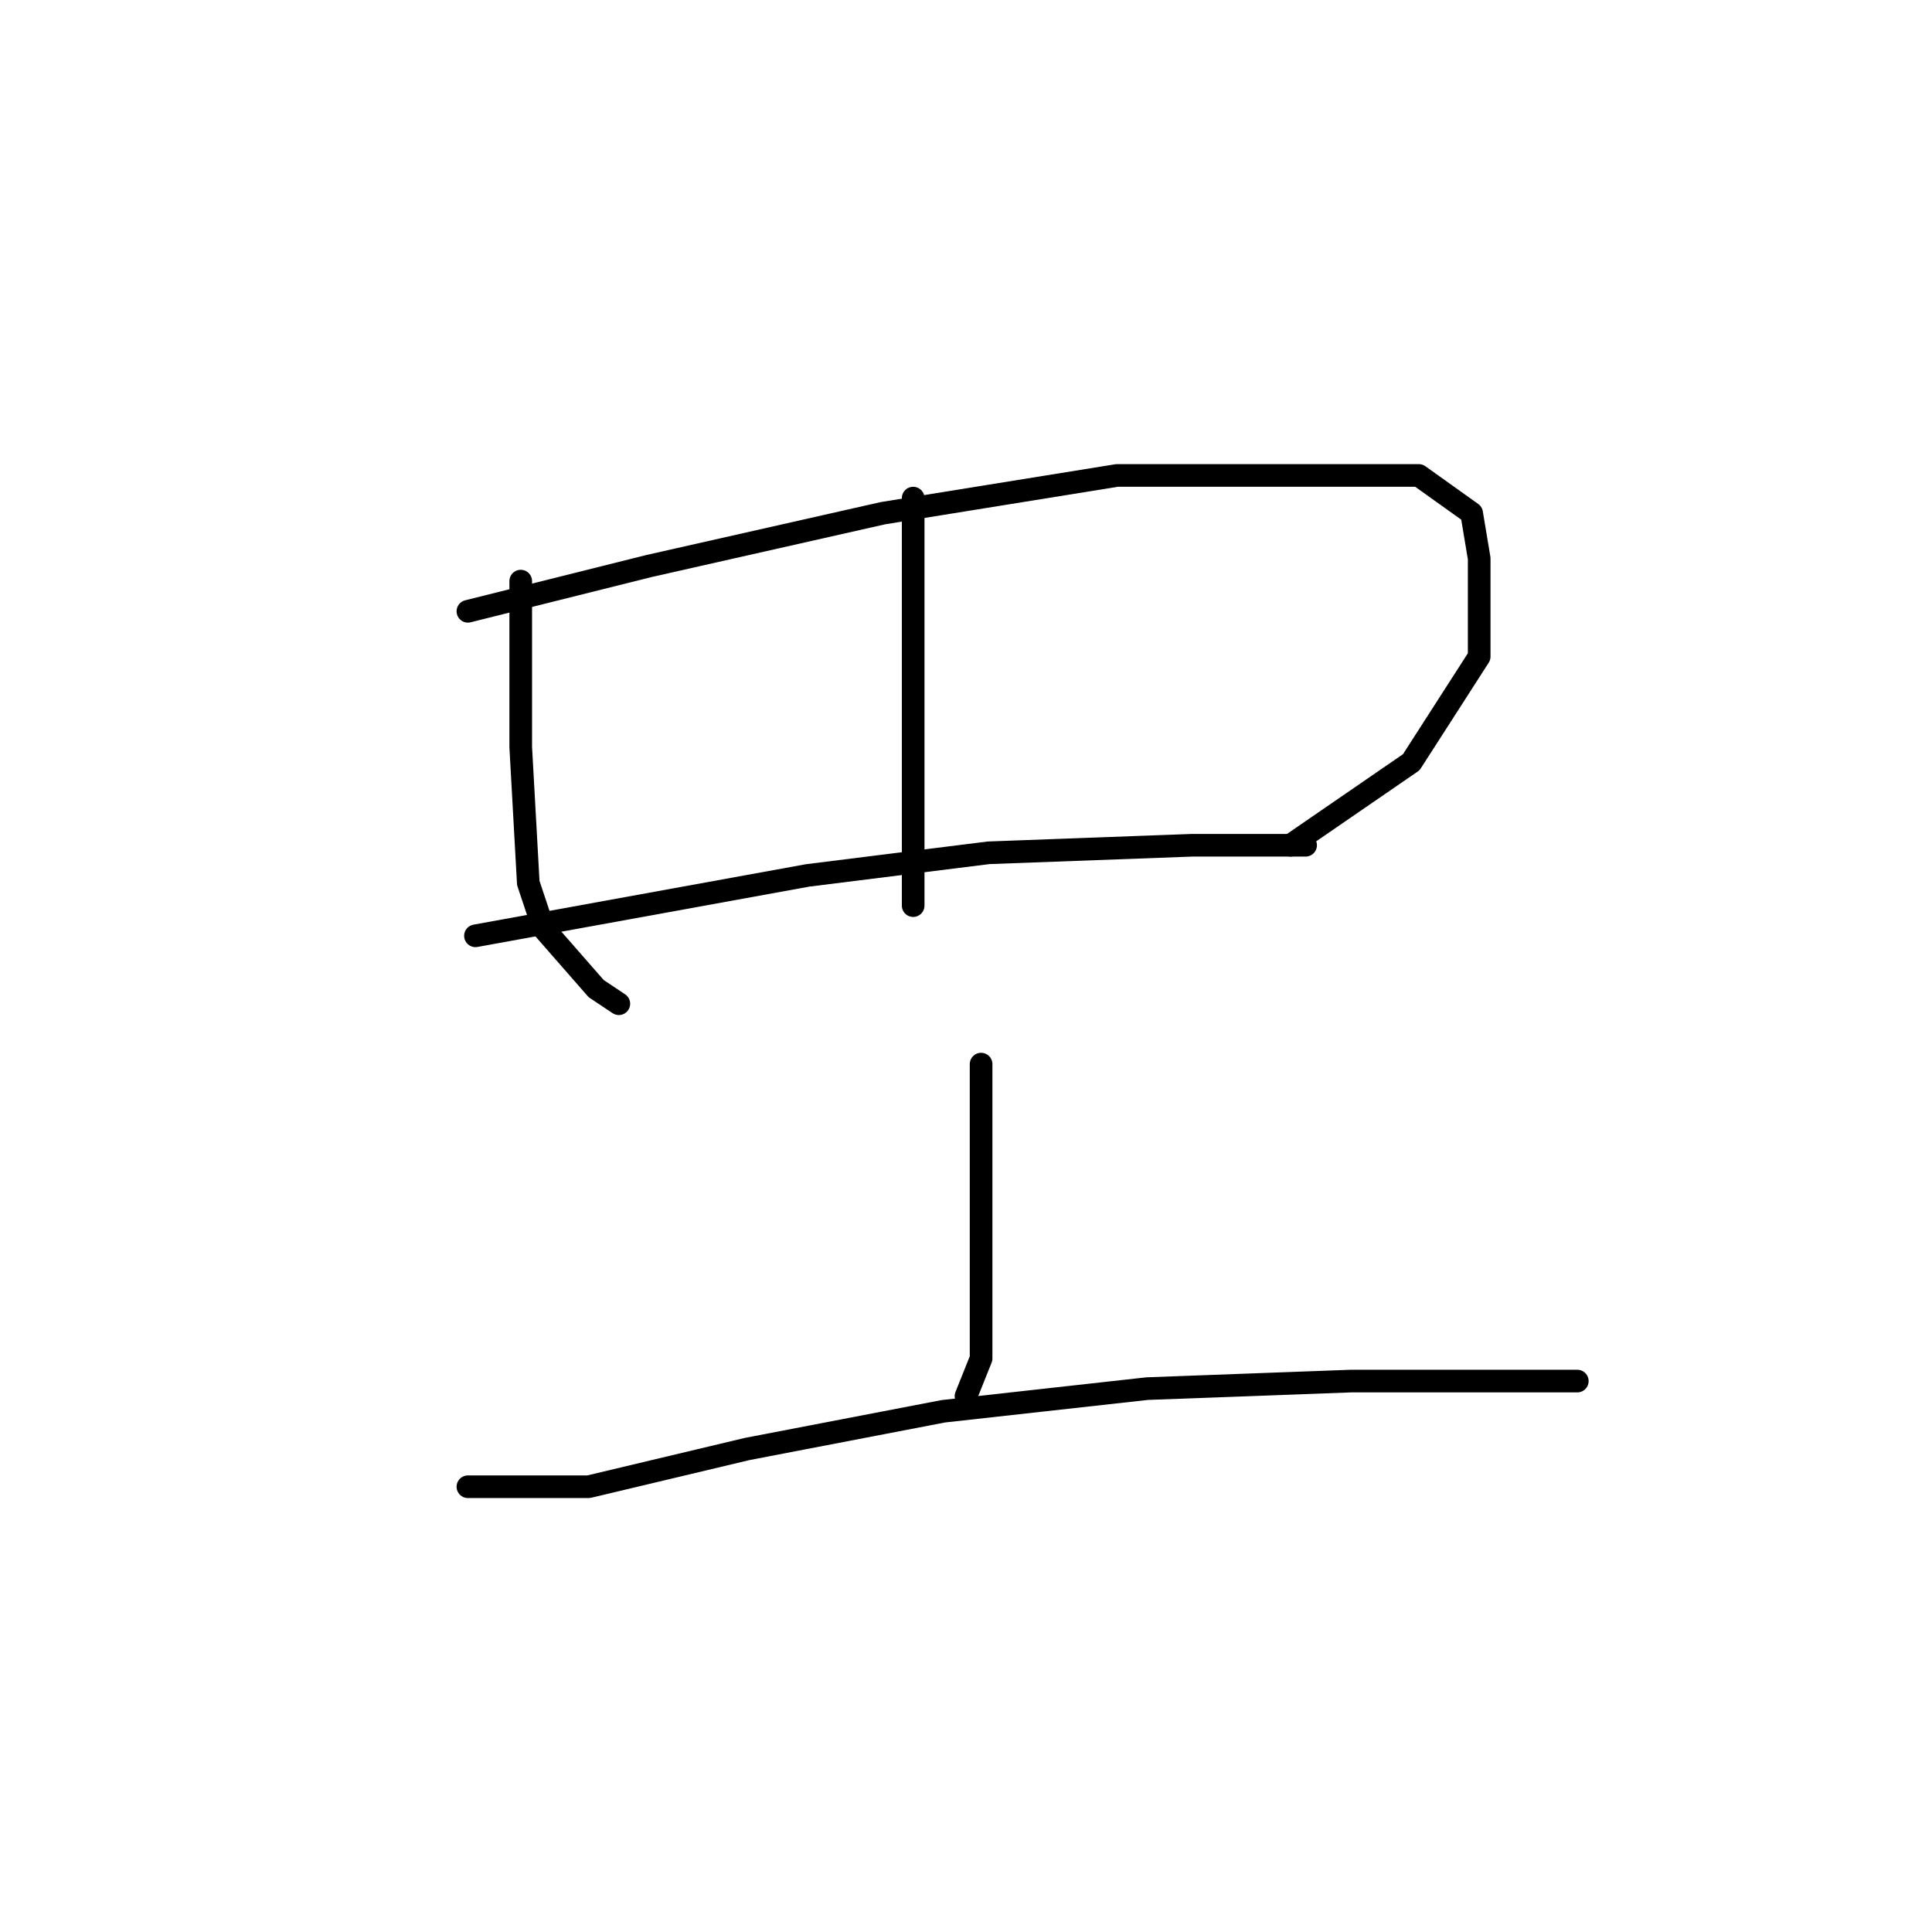 <?xml version="1.0" standalone="no"?>
    <svg width="256" height="256" xmlns="http://www.w3.org/2000/svg" version="1.1">
    <polyline stroke="black" stroke-width="3" stroke-linecap="round" fill="transparent" stroke-linejoin="round" points="69 77 69 84 69 91 69 99 70 117 72 123 79 131 82 133 82 133 " />
        <polyline stroke="black" stroke-width="3" stroke-linecap="round" fill="transparent" stroke-linejoin="round" points="62 81 74 78 86 75 117 68 148 63 174 63 188 63 195 68 196 74 196 87 187 101 171 112 171 112 " />
        <polyline stroke="black" stroke-width="3" stroke-linecap="round" fill="transparent" stroke-linejoin="round" points="121 66 121 78 121 90 121 107 121 120 121 120 " />
        <polyline stroke="black" stroke-width="3" stroke-linecap="round" fill="transparent" stroke-linejoin="round" points="63 124 85 120 107 116 131 113 158 112 173 112 173 112 " />
        <polyline stroke="black" stroke-width="3" stroke-linecap="round" fill="transparent" stroke-linejoin="round" points="130 141 130 146 130 151 130 166 130 180 128 185 128 185 " />
        <polyline stroke="black" stroke-width="3" stroke-linecap="round" fill="transparent" stroke-linejoin="round" points="62 197 70 197 78 197 99 192 125 187 152 184 179 183 201 183 209 183 209 183 " />
        </svg>